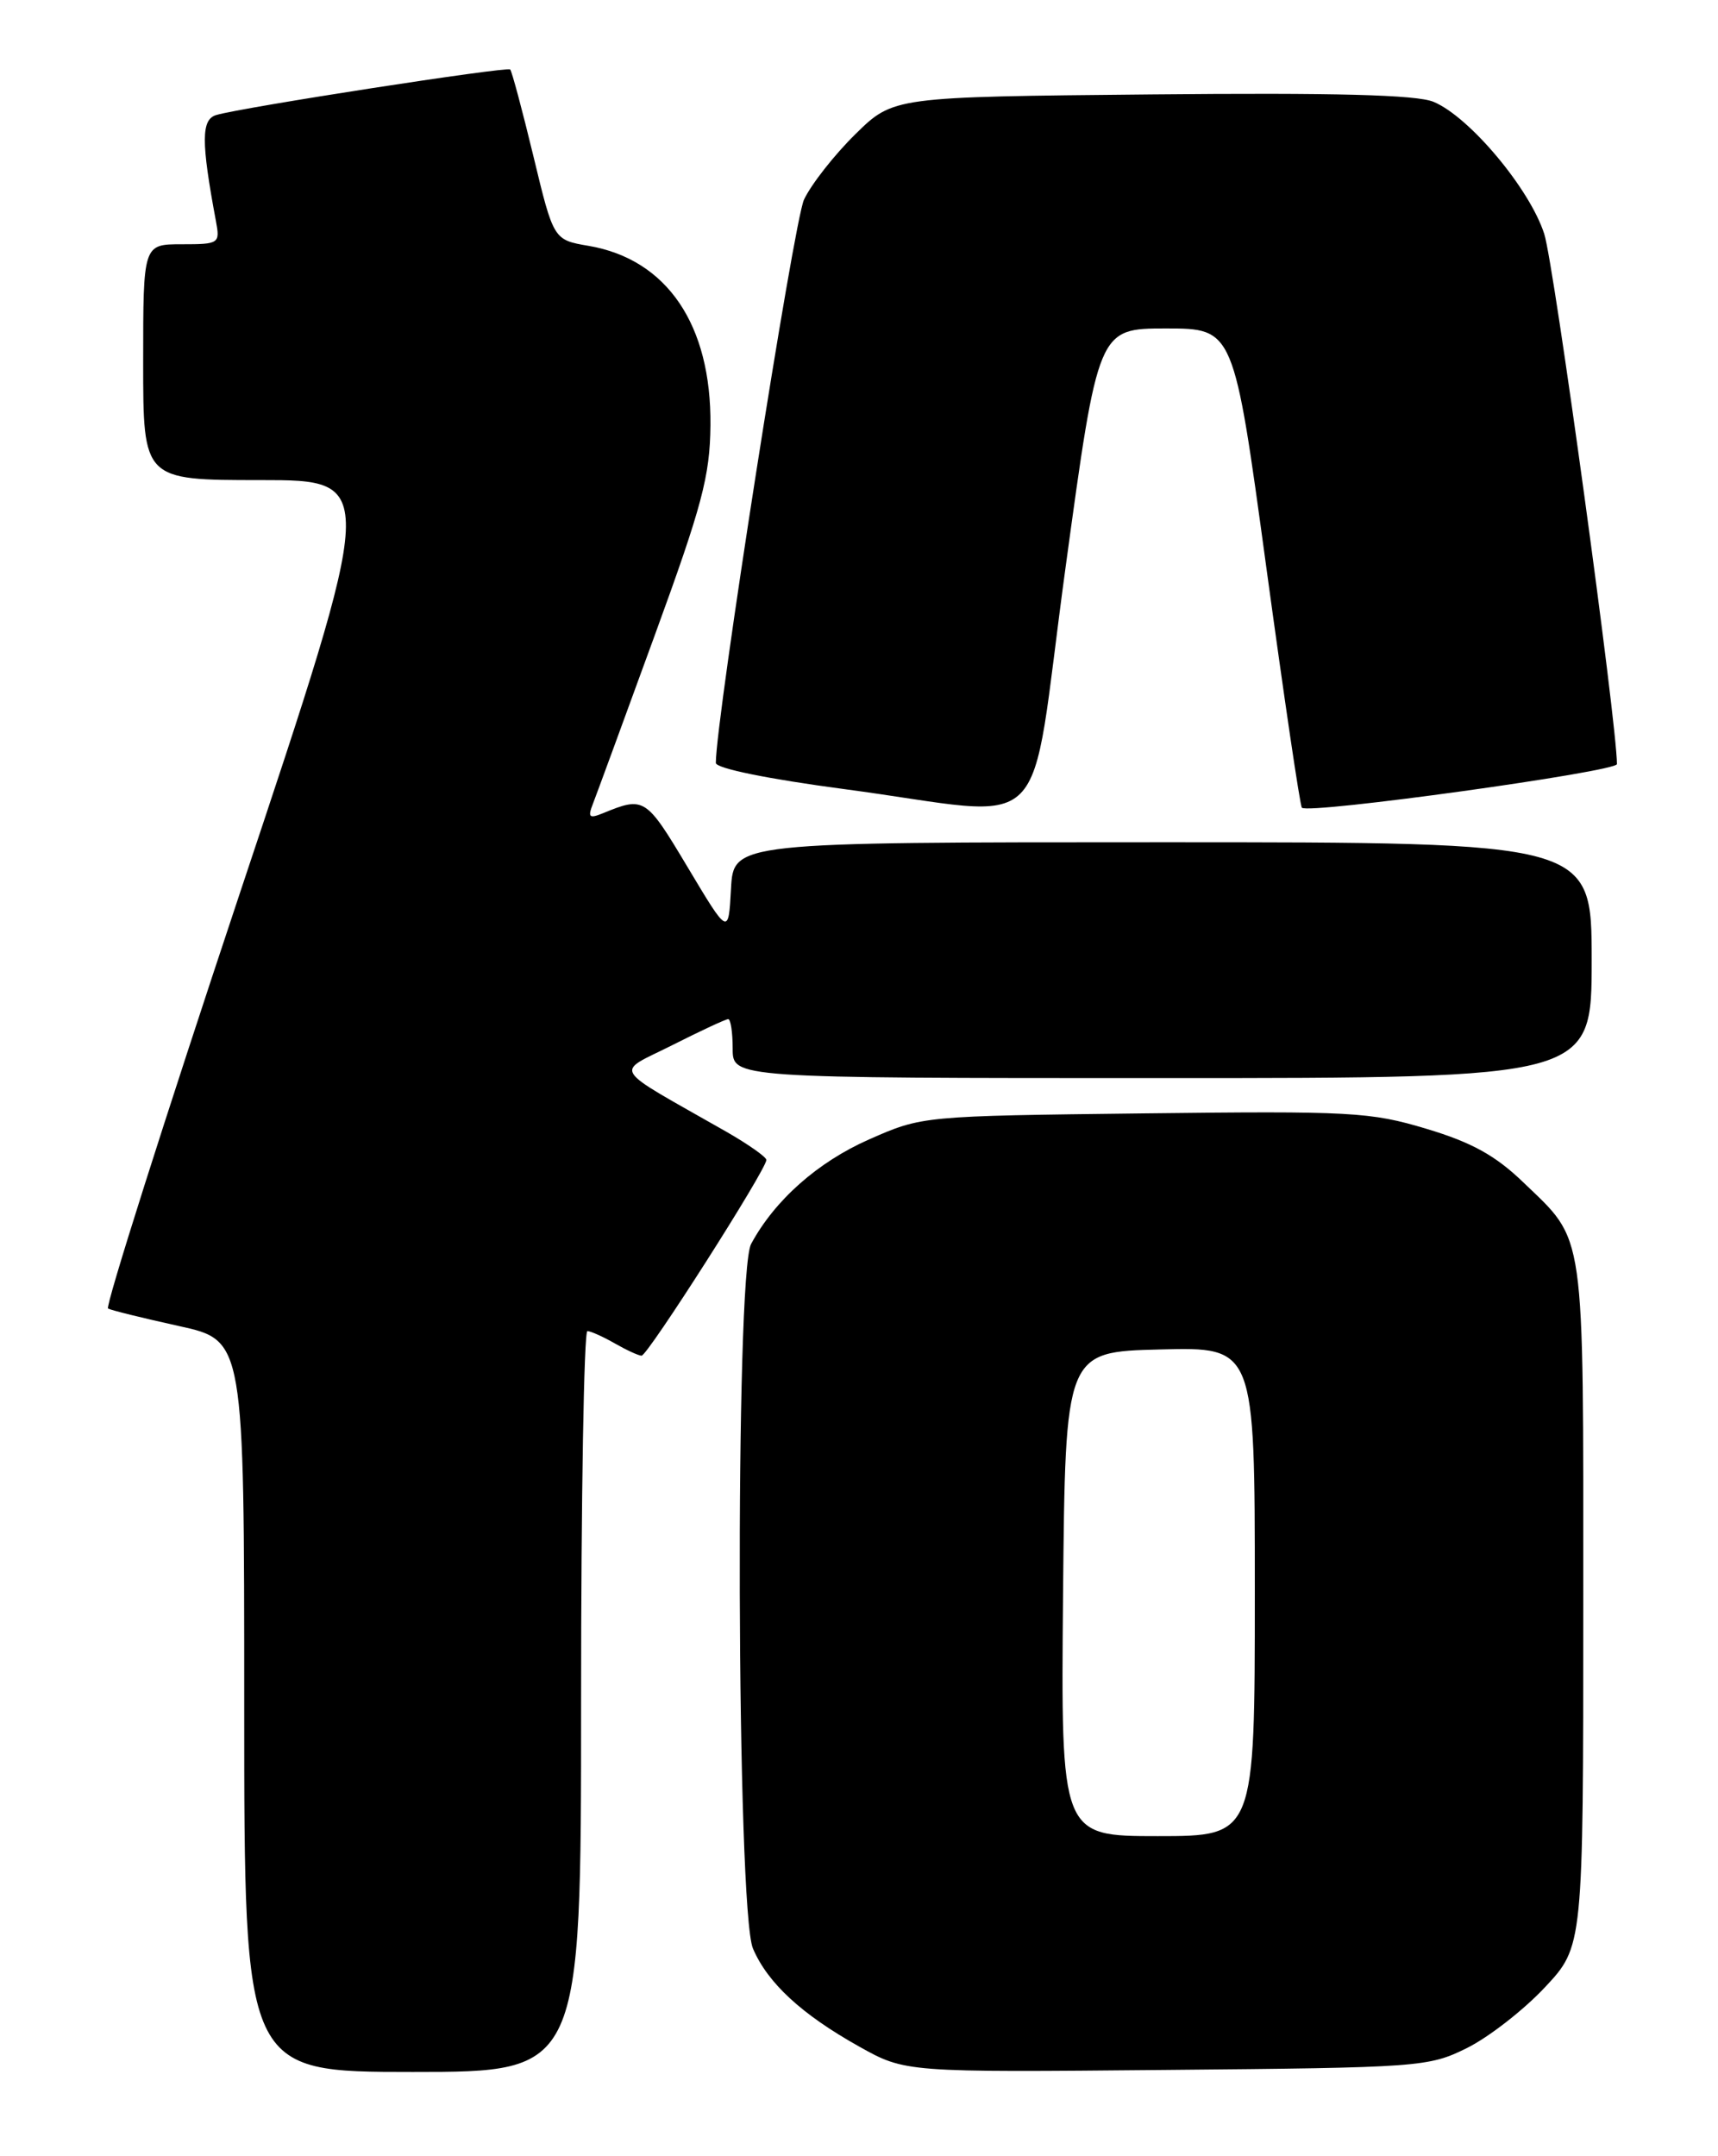 <?xml version="1.0" encoding="UTF-8" standalone="no"?>
<!DOCTYPE svg PUBLIC "-//W3C//DTD SVG 1.1//EN" "http://www.w3.org/Graphics/SVG/1.1/DTD/svg11.dtd" >
<svg xmlns="http://www.w3.org/2000/svg" xmlns:xlink="http://www.w3.org/1999/xlink" version="1.1" viewBox="0 0 204 256">
 <g >
 <path fill="currentColor"
d=" M 69.00 202.00 C 69.00 177.80 69.34 158.02 69.75 158.04 C 70.16 158.05 71.62 158.71 73.00 159.50 C 74.38 160.29 75.81 160.95 76.18 160.96 C 76.88 161.00 91.00 138.86 91.00 137.72 C 91.00 137.37 88.86 135.87 86.25 134.37 C 72.25 126.39 72.97 127.55 79.83 124.09 C 83.19 122.39 86.18 121.00 86.47 121.00 C 86.76 121.00 87.00 122.58 87.00 124.50 C 87.00 128.00 87.00 128.00 138.00 128.00 C 189.00 128.00 189.00 128.00 189.00 114.00 C 189.00 100.00 189.00 100.00 138.05 100.00 C 87.10 100.00 87.10 100.00 86.80 105.53 C 86.50 111.07 86.50 111.07 81.64 102.94 C 76.68 94.65 76.51 94.54 71.58 96.56 C 69.96 97.22 69.77 97.04 70.41 95.42 C 70.82 94.37 74.11 85.40 77.72 75.50 C 83.38 60.00 84.30 56.53 84.36 50.50 C 84.48 38.56 79.20 30.78 69.89 29.19 C 65.73 28.48 65.73 28.48 63.34 18.55 C 62.02 13.09 60.78 8.45 60.58 8.25 C 60.21 7.88 28.91 12.72 25.70 13.65 C 23.88 14.17 23.87 16.78 25.64 26.25 C 26.14 28.92 26.03 29.00 21.58 29.00 C 17.00 29.00 17.00 29.00 17.00 43.00 C 17.00 57.00 17.00 57.00 30.92 57.00 C 44.84 57.00 44.84 57.00 28.50 105.99 C 19.52 132.94 12.47 155.15 12.83 155.36 C 13.20 155.57 16.99 156.50 21.25 157.44 C 29.00 159.14 29.00 159.14 29.00 202.57 C 29.00 246.00 29.00 246.00 49.00 246.00 C 69.00 246.00 69.00 246.00 69.00 202.00 Z  M 174.19 243.16 C 176.77 241.88 180.93 238.64 183.44 235.96 C 188.00 231.09 188.00 231.09 188.00 190.49 C 188.00 145.27 188.33 147.55 180.83 140.33 C 177.56 137.19 174.75 135.63 169.37 134.02 C 162.72 132.02 160.45 131.90 135.87 132.19 C 109.50 132.50 109.50 132.50 103.18 135.29 C 97.09 137.98 91.99 142.50 89.19 147.69 C 87.26 151.25 87.46 226.81 89.41 231.35 C 91.16 235.45 95.20 239.17 102.01 242.98 C 107.50 246.05 107.50 246.05 138.50 245.76 C 168.63 245.49 169.63 245.42 174.19 243.16 Z  M 126.51 67.50 C 130.40 39.00 130.40 39.00 138.45 39.00 C 146.50 39.00 146.50 39.00 150.35 67.25 C 152.47 82.79 154.37 95.68 154.59 95.90 C 155.35 96.70 192.00 91.62 192.00 90.72 C 192.00 85.90 184.53 31.38 183.37 27.78 C 181.65 22.41 174.47 13.85 170.22 12.09 C 168.20 11.25 158.53 11.00 136.73 11.21 C 106.08 11.50 106.08 11.50 101.57 15.93 C 99.09 18.37 96.34 21.86 95.47 23.70 C 94.26 26.26 85.00 85.35 85.00 90.58 C 85.00 91.23 91.21 92.49 100.25 93.69 C 125.48 97.04 122.00 100.51 126.51 67.50 Z  M 126.23 189.25 C 126.50 160.50 126.50 160.50 137.75 160.22 C 149.00 159.93 149.00 159.93 149.00 188.97 C 149.00 218.00 149.00 218.00 137.48 218.00 C 125.97 218.00 125.97 218.00 126.23 189.25 Z "/>
</g>
</svg>